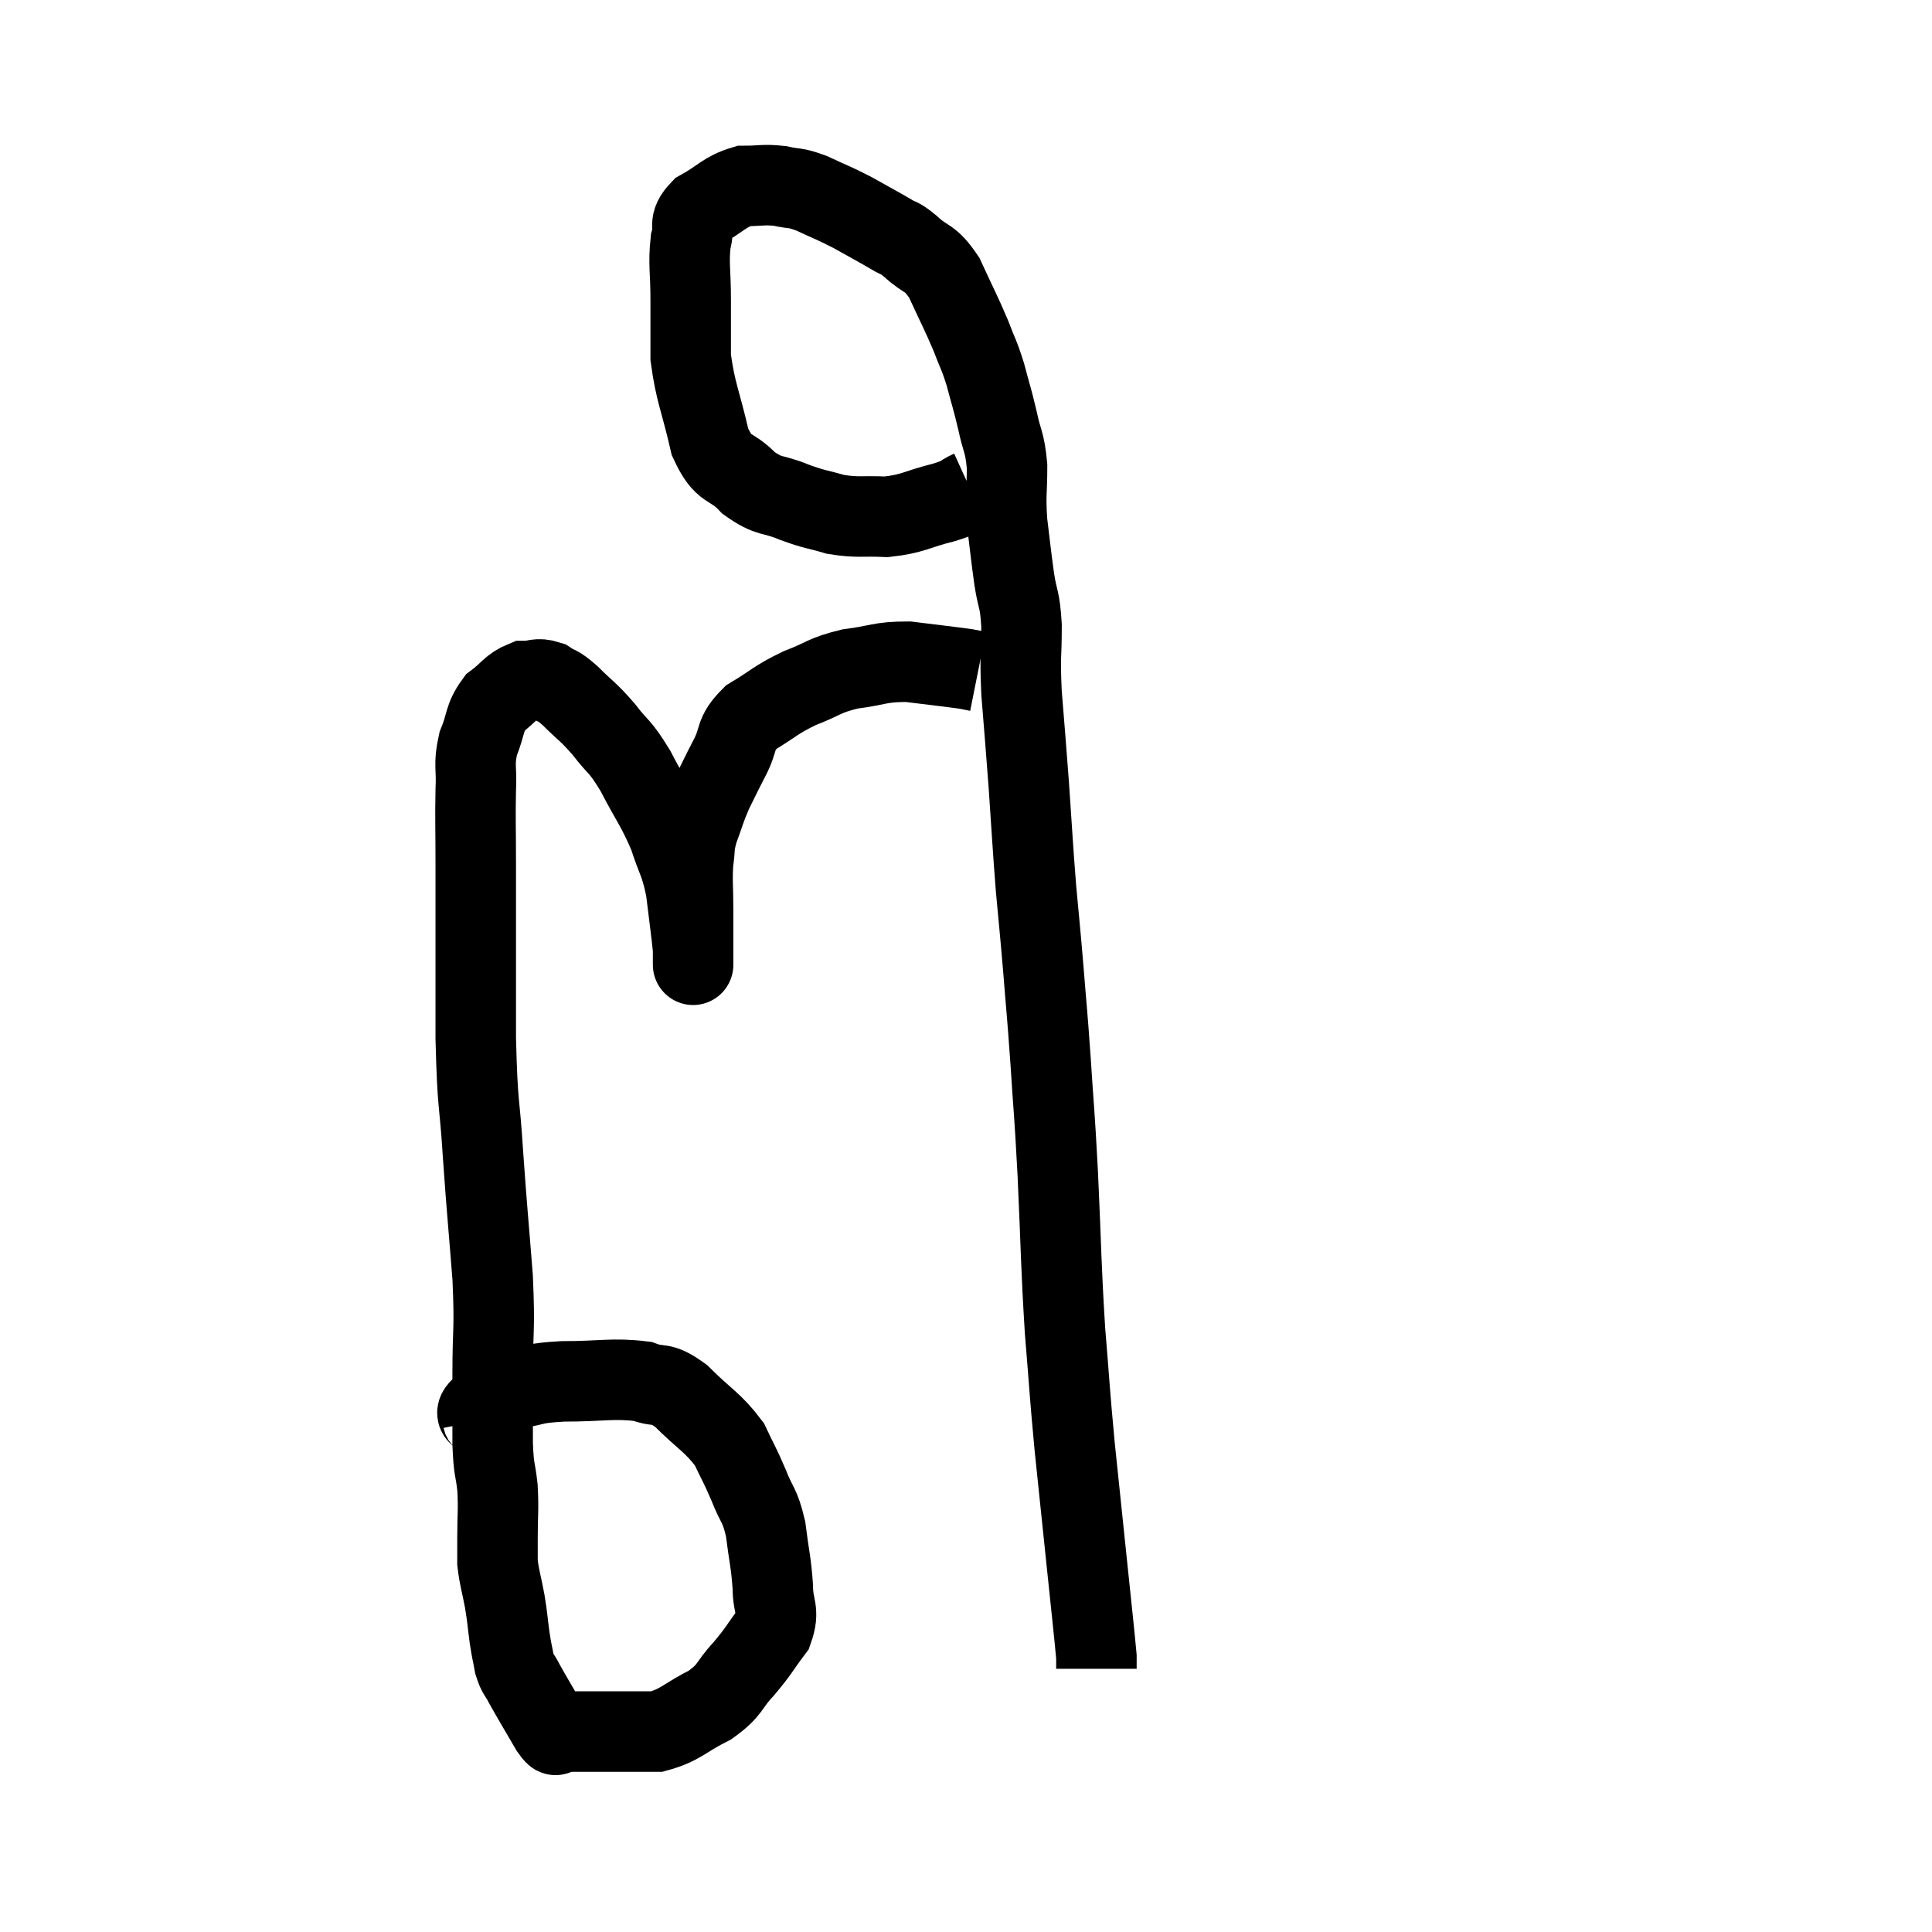<svg width="48" height="48" viewBox="0 0 48 48" xmlns="http://www.w3.org/2000/svg"><path d="M 12 35.28 C 11.97 35.13, 11.745 35.175, 11.94 34.98 C 12.36 34.74, 12.27 34.665, 12.78 34.5 C 13.38 34.41, 13.185 34.365, 13.98 34.32 C 14.97 34.32, 15.225 34.23, 15.96 34.32 C 16.44 34.5, 16.38 34.29, 16.92 34.68 C 17.52 35.28, 17.7 35.325, 18.12 35.88 C 18.36 36.39, 18.375 36.375, 18.6 36.9 C 18.81 37.44, 18.87 37.35, 19.02 37.98 C 19.11 38.7, 19.155 38.79, 19.2 39.42 C 19.2 39.96, 19.38 39.99, 19.2 40.5 C 18.84 40.98, 18.87 40.995, 18.48 41.46 C 18.06 41.91, 18.18 41.97, 17.64 42.36 C 16.98 42.69, 16.92 42.855, 16.32 43.02 C 15.78 43.02, 15.735 43.02, 15.24 43.02 C 14.79 43.02, 14.61 43.02, 14.34 43.02 C 14.25 43.02, 14.28 43.02, 14.16 43.02 C 14.01 43.02, 13.98 43.035, 13.86 43.02 C 13.77 42.99, 13.89 43.26, 13.68 42.96 C 13.35 42.39, 13.245 42.225, 13.02 41.82 C 12.9 41.58, 12.87 41.625, 12.78 41.34 C 12.72 41.01, 12.72 41.07, 12.66 40.68 C 12.6 40.23, 12.615 40.245, 12.54 39.78 C 12.45 39.3, 12.405 39.21, 12.36 38.82 C 12.36 38.52, 12.36 38.685, 12.36 38.22 C 12.36 37.59, 12.39 37.545, 12.36 36.96 C 12.3 36.42, 12.27 36.585, 12.24 35.88 C 12.24 35.01, 12.24 35.175, 12.24 34.14 C 12.24 32.94, 12.3 33.105, 12.24 31.74 C 12.12 30.21, 12.105 30.165, 12 28.68 C 11.91 27.24, 11.865 27.6, 11.82 25.8 C 11.82 23.64, 11.82 23.025, 11.82 21.48 C 11.82 20.55, 11.805 20.37, 11.82 19.62 C 11.85 19.05, 11.76 19.02, 11.88 18.48 C 12.09 17.97, 12.015 17.85, 12.3 17.46 C 12.66 17.19, 12.69 17.055, 13.02 16.92 C 13.32 16.92, 13.335 16.83, 13.62 16.92 C 13.89 17.1, 13.815 16.98, 14.16 17.28 C 14.58 17.7, 14.595 17.655, 15 18.12 C 15.39 18.63, 15.375 18.48, 15.78 19.14 C 16.2 19.95, 16.305 20.025, 16.62 20.76 C 16.83 21.42, 16.89 21.375, 17.04 22.08 C 17.13 22.83, 17.175 23.13, 17.22 23.58 C 17.22 23.73, 17.22 23.805, 17.22 23.88 C 17.22 23.88, 17.22 23.895, 17.22 23.88 C 17.22 23.85, 17.22 24.135, 17.22 23.82 C 17.22 23.22, 17.22 23.22, 17.22 22.62 C 17.22 22.02, 17.19 21.915, 17.22 21.42 C 17.28 21.03, 17.22 21.075, 17.34 20.64 C 17.52 20.16, 17.505 20.13, 17.7 19.68 C 17.91 19.26, 17.88 19.305, 18.12 18.84 C 18.39 18.33, 18.225 18.255, 18.66 17.82 C 19.26 17.46, 19.245 17.4, 19.86 17.1 C 20.49 16.86, 20.445 16.785, 21.12 16.62 C 21.84 16.53, 21.84 16.44, 22.56 16.44 C 23.28 16.53, 23.565 16.56, 24 16.62 C 24.15 16.65, 24.225 16.665, 24.3 16.68 L 24.3 16.68" fill="none" stroke="black" stroke-width="2"></path><path d="M 24.12 12.18 C 23.79 12.33, 23.985 12.315, 23.46 12.48 C 22.74 12.66, 22.695 12.765, 22.02 12.84 C 21.39 12.81, 21.33 12.87, 20.76 12.78 C 20.25 12.63, 20.28 12.675, 19.74 12.48 C 19.17 12.24, 19.125 12.375, 18.6 12 C 18.12 11.49, 18 11.76, 17.64 10.98 C 17.4 9.93, 17.28 9.765, 17.16 8.88 C 17.16 8.16, 17.16 8.16, 17.16 7.44 C 17.16 6.72, 17.1 6.555, 17.16 6 C 17.28 5.61, 17.07 5.565, 17.4 5.22 C 17.94 4.92, 17.985 4.77, 18.48 4.62 C 18.93 4.62, 18.96 4.575, 19.38 4.62 C 19.77 4.71, 19.71 4.635, 20.16 4.8 C 20.67 5.04, 20.685 5.025, 21.18 5.28 C 21.66 5.55, 21.78 5.61, 22.14 5.82 C 22.38 5.97, 22.29 5.85, 22.62 6.12 C 23.04 6.51, 23.085 6.345, 23.46 6.9 C 23.79 7.62, 23.865 7.74, 24.12 8.34 C 24.3 8.82, 24.315 8.775, 24.48 9.3 C 24.63 9.87, 24.645 9.87, 24.78 10.44 C 24.9 11.01, 24.96 10.95, 25.02 11.58 C 25.02 12.27, 24.975 12.255, 25.02 12.96 C 25.11 13.68, 25.11 13.755, 25.2 14.4 C 25.29 14.97, 25.335 14.835, 25.38 15.54 C 25.38 16.38, 25.335 16.23, 25.38 17.22 C 25.47 18.36, 25.47 18.285, 25.56 19.5 C 25.65 20.79, 25.65 20.94, 25.74 22.08 C 25.83 23.07, 25.83 22.995, 25.92 24.06 C 26.01 25.2, 26.01 25.065, 26.1 26.34 C 26.19 27.75, 26.19 27.48, 26.28 29.16 C 26.37 31.11, 26.355 31.365, 26.46 33.06 C 26.58 34.5, 26.565 34.5, 26.7 35.94 C 26.85 37.38, 26.865 37.515, 27 38.82 C 27.12 39.99, 27.18 40.5, 27.24 41.16 C 27.24 41.31, 27.24 41.385, 27.24 41.46 L 27.24 41.46" fill="none" stroke="black" stroke-width="2"></path></svg>